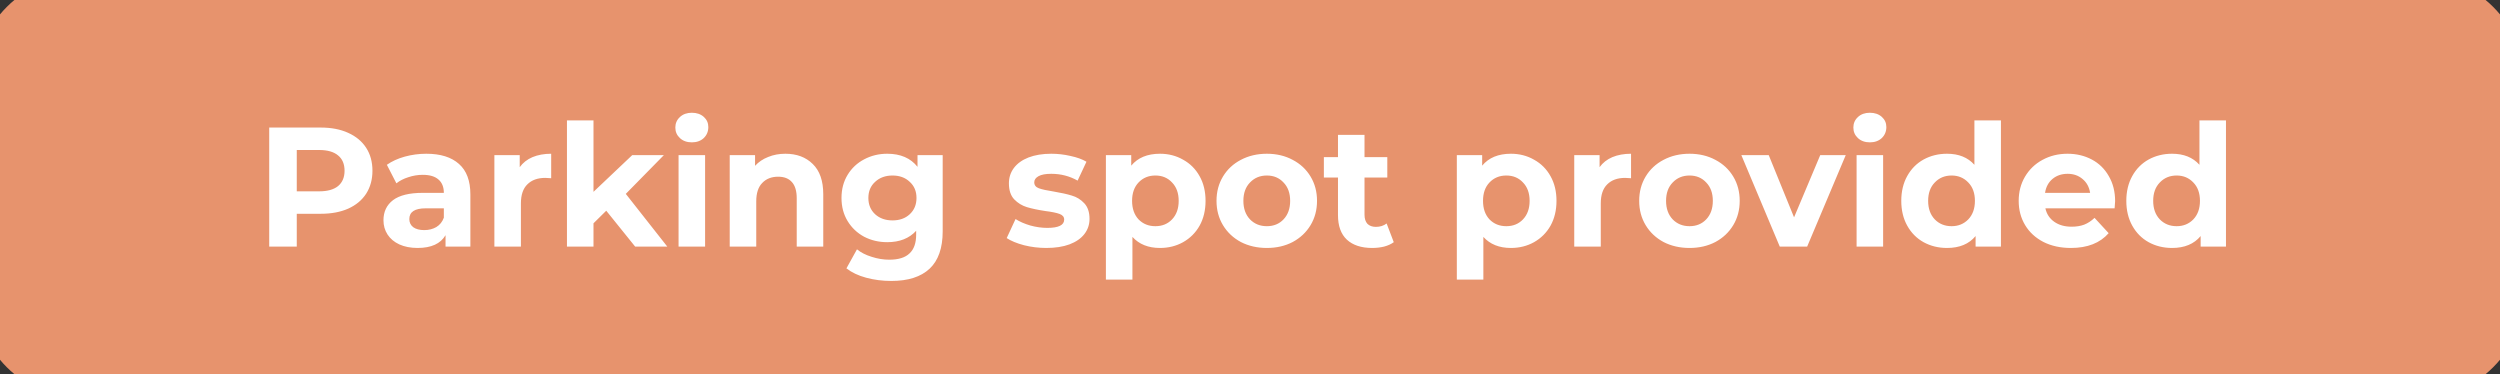 <svg width="294" height="44" viewBox="0 0 294 44" fill="none" xmlns="http://www.w3.org/2000/svg">
<rect x="0" y="0" width="294" height="44" fill="#333333" stroke="none"/>
<path d="M0 10C0 4.477 4.477 0 10 0H284C289.523 0 294 4.477 294 10V34C294 39.523 289.523 44 284 44H10C4.477 44 0 39.523 0 34V10Z" fill="#E7936D"/>
<path d="M37.72 15C38.96 15 40.033 15.207 40.94 15.62C41.86 16.033 42.567 16.62 43.06 17.38C43.553 18.14 43.8 19.04 43.8 20.08C43.8 21.107 43.553 22.007 43.06 22.78C42.567 23.54 41.86 24.127 40.94 24.54C40.033 24.94 38.96 25.14 37.72 25.14H34.9V29H31.66V15H37.72ZM37.54 22.5C38.513 22.5 39.253 22.293 39.76 21.88C40.267 21.453 40.52 20.853 40.52 20.08C40.52 19.293 40.267 18.693 39.76 18.28C39.253 17.853 38.513 17.64 37.54 17.64H34.9V22.5H37.54ZM50.136 18.08C51.802 18.08 53.082 18.48 53.975 19.28C54.869 20.067 55.316 21.26 55.316 22.86V29H52.395V27.66C51.809 28.66 50.715 29.16 49.115 29.16C48.289 29.16 47.569 29.02 46.956 28.74C46.355 28.46 45.895 28.073 45.575 27.58C45.255 27.087 45.096 26.527 45.096 25.9C45.096 24.9 45.469 24.113 46.215 23.54C46.975 22.967 48.142 22.68 49.715 22.68H52.196C52.196 22 51.989 21.48 51.575 21.12C51.162 20.747 50.542 20.56 49.715 20.56C49.142 20.56 48.575 20.653 48.016 20.84C47.469 21.013 47.002 21.253 46.615 21.56L45.495 19.38C46.082 18.967 46.782 18.647 47.596 18.42C48.422 18.193 49.269 18.08 50.136 18.08ZM49.895 27.06C50.429 27.06 50.902 26.94 51.316 26.7C51.729 26.447 52.022 26.08 52.196 25.6V24.5H50.056C48.776 24.5 48.136 24.92 48.136 25.76C48.136 26.16 48.289 26.48 48.596 26.72C48.916 26.947 49.349 27.06 49.895 27.06ZM61.119 19.66C61.493 19.14 61.993 18.747 62.619 18.48C63.259 18.213 63.993 18.08 64.819 18.08V20.96C64.473 20.933 64.239 20.92 64.119 20.92C63.226 20.92 62.526 21.173 62.019 21.68C61.513 22.173 61.259 22.92 61.259 23.92V29H58.139V18.24H61.119V19.66ZM71.294 24.78L69.794 26.26V29H66.674V14.16H69.794V22.56L74.354 18.24H78.074L73.594 22.8L78.474 29H74.694L71.294 24.78ZM79.799 18.24H82.919V29H79.799V18.24ZM81.359 16.74C80.786 16.74 80.319 16.573 79.959 16.24C79.599 15.907 79.419 15.493 79.419 15C79.419 14.507 79.599 14.093 79.959 13.76C80.319 13.427 80.786 13.26 81.359 13.26C81.933 13.26 82.399 13.42 82.759 13.74C83.119 14.06 83.299 14.46 83.299 14.94C83.299 15.46 83.119 15.893 82.759 16.24C82.399 16.573 81.933 16.74 81.359 16.74ZM92.355 18.08C93.688 18.08 94.762 18.48 95.575 19.28C96.402 20.08 96.815 21.267 96.815 22.84V29H93.695V23.32C93.695 22.467 93.508 21.833 93.135 21.42C92.762 20.993 92.222 20.78 91.515 20.78C90.728 20.78 90.102 21.027 89.635 21.52C89.168 22 88.935 22.72 88.935 23.68V29H85.815V18.24H88.795V19.5C89.208 19.047 89.722 18.7 90.335 18.46C90.948 18.207 91.622 18.08 92.355 18.08ZM110.86 18.24V27.2C110.86 29.173 110.347 30.64 109.32 31.6C108.294 32.56 106.794 33.04 104.82 33.04C103.78 33.04 102.794 32.913 101.86 32.66C100.927 32.407 100.154 32.04 99.54 31.56L100.78 29.32C101.234 29.693 101.807 29.987 102.5 30.2C103.194 30.427 103.887 30.54 104.58 30.54C105.66 30.54 106.454 30.293 106.96 29.8C107.48 29.32 107.74 28.587 107.74 27.6V27.14C106.927 28.033 105.794 28.48 104.34 28.48C103.354 28.48 102.447 28.267 101.62 27.84C100.807 27.4 100.16 26.787 99.68 26C99.2 25.213 98.96 24.307 98.96 23.28C98.96 22.253 99.2 21.347 99.68 20.56C100.16 19.773 100.807 19.167 101.62 18.74C102.447 18.3 103.354 18.08 104.34 18.08C105.9 18.08 107.087 18.593 107.9 19.62V18.24H110.86ZM104.96 25.92C105.787 25.92 106.46 25.68 106.98 25.2C107.514 24.707 107.78 24.067 107.78 23.28C107.78 22.493 107.514 21.86 106.98 21.38C106.46 20.887 105.787 20.64 104.96 20.64C104.134 20.64 103.454 20.887 102.92 21.38C102.387 21.86 102.12 22.493 102.12 23.28C102.12 24.067 102.387 24.707 102.92 25.2C103.454 25.68 104.134 25.92 104.96 25.92ZM123.048 29.16C122.155 29.16 121.282 29.053 120.428 28.84C119.575 28.613 118.895 28.333 118.388 28L119.428 25.76C119.908 26.067 120.488 26.32 121.168 26.52C121.848 26.707 122.515 26.8 123.168 26.8C124.488 26.8 125.148 26.473 125.148 25.82C125.148 25.513 124.968 25.293 124.608 25.16C124.248 25.027 123.695 24.913 122.948 24.82C122.068 24.687 121.342 24.533 120.768 24.36C120.195 24.187 119.695 23.88 119.268 23.44C118.855 23 118.648 22.373 118.648 21.56C118.648 20.88 118.842 20.28 119.228 19.76C119.628 19.227 120.202 18.813 120.948 18.52C121.708 18.227 122.602 18.08 123.628 18.08C124.388 18.08 125.142 18.167 125.888 18.34C126.648 18.5 127.275 18.727 127.768 19.02L126.728 21.24C125.782 20.707 124.748 20.44 123.628 20.44C122.962 20.44 122.462 20.533 122.128 20.72C121.795 20.907 121.628 21.147 121.628 21.44C121.628 21.773 121.808 22.007 122.168 22.14C122.528 22.273 123.102 22.4 123.888 22.52C124.768 22.667 125.488 22.827 126.048 23C126.608 23.16 127.095 23.46 127.508 23.9C127.922 24.34 128.128 24.953 128.128 25.74C128.128 26.407 127.928 27 127.528 27.52C127.128 28.04 126.542 28.447 125.768 28.74C125.008 29.02 124.102 29.16 123.048 29.16ZM136.413 18.08C137.413 18.08 138.32 18.313 139.133 18.78C139.96 19.233 140.607 19.88 141.073 20.72C141.54 21.547 141.773 22.513 141.773 23.62C141.773 24.727 141.54 25.7 141.073 26.54C140.607 27.367 139.96 28.013 139.133 28.48C138.32 28.933 137.413 29.16 136.413 29.16C135.04 29.16 133.96 28.727 133.173 27.86V32.88H130.053V18.24H133.033V19.48C133.807 18.547 134.933 18.08 136.413 18.08ZM135.873 26.6C136.673 26.6 137.327 26.333 137.833 25.8C138.353 25.253 138.613 24.527 138.613 23.62C138.613 22.713 138.353 21.993 137.833 21.46C137.327 20.913 136.673 20.64 135.873 20.64C135.073 20.64 134.413 20.913 133.893 21.46C133.387 21.993 133.133 22.713 133.133 23.62C133.133 24.527 133.387 25.253 133.893 25.8C134.413 26.333 135.073 26.6 135.873 26.6ZM148.982 29.16C147.849 29.16 146.829 28.927 145.922 28.46C145.029 27.98 144.329 27.32 143.822 26.48C143.315 25.64 143.062 24.687 143.062 23.62C143.062 22.553 143.315 21.6 143.822 20.76C144.329 19.92 145.029 19.267 145.922 18.8C146.829 18.32 147.849 18.08 148.982 18.08C150.115 18.08 151.129 18.32 152.022 18.8C152.915 19.267 153.615 19.92 154.122 20.76C154.629 21.6 154.882 22.553 154.882 23.62C154.882 24.687 154.629 25.64 154.122 26.48C153.615 27.32 152.915 27.98 152.022 28.46C151.129 28.927 150.115 29.16 148.982 29.16ZM148.982 26.6C149.782 26.6 150.435 26.333 150.942 25.8C151.462 25.253 151.722 24.527 151.722 23.62C151.722 22.713 151.462 21.993 150.942 21.46C150.435 20.913 149.782 20.64 148.982 20.64C148.182 20.64 147.522 20.913 147.002 21.46C146.482 21.993 146.222 22.713 146.222 23.62C146.222 24.527 146.482 25.253 147.002 25.8C147.522 26.333 148.182 26.6 148.982 26.6ZM163.907 28.48C163.601 28.707 163.221 28.88 162.767 29C162.327 29.107 161.861 29.16 161.367 29.16C160.087 29.16 159.094 28.833 158.387 28.18C157.694 27.527 157.347 26.567 157.347 25.3V20.88H155.687V18.48H157.347V15.86H160.467V18.48H163.147V20.88H160.467V25.26C160.467 25.713 160.581 26.067 160.807 26.32C161.047 26.56 161.381 26.68 161.807 26.68C162.301 26.68 162.721 26.547 163.067 26.28L163.907 28.48ZM177.683 18.08C178.683 18.08 179.589 18.313 180.403 18.78C181.229 19.233 181.876 19.88 182.343 20.72C182.809 21.547 183.043 22.513 183.043 23.62C183.043 24.727 182.809 25.7 182.343 26.54C181.876 27.367 181.229 28.013 180.403 28.48C179.589 28.933 178.683 29.16 177.683 29.16C176.309 29.16 175.229 28.727 174.443 27.86V32.88H171.323V18.24H174.303V19.48C175.076 18.547 176.203 18.08 177.683 18.08ZM177.143 26.6C177.943 26.6 178.596 26.333 179.103 25.8C179.623 25.253 179.883 24.527 179.883 23.62C179.883 22.713 179.623 21.993 179.103 21.46C178.596 20.913 177.943 20.64 177.143 20.64C176.343 20.64 175.683 20.913 175.163 21.46C174.656 21.993 174.403 22.713 174.403 23.62C174.403 24.527 174.656 25.253 175.163 25.8C175.683 26.333 176.343 26.6 177.143 26.6ZM188.111 19.66C188.485 19.14 188.985 18.747 189.611 18.48C190.251 18.213 190.985 18.08 191.811 18.08V20.96C191.465 20.933 191.231 20.92 191.111 20.92C190.218 20.92 189.518 21.173 189.011 21.68C188.505 22.173 188.251 22.92 188.251 23.92V29H185.131V18.24H188.111V19.66ZM198.689 29.16C197.556 29.16 196.536 28.927 195.629 28.46C194.736 27.98 194.036 27.32 193.529 26.48C193.022 25.64 192.769 24.687 192.769 23.62C192.769 22.553 193.022 21.6 193.529 20.76C194.036 19.92 194.736 19.267 195.629 18.8C196.536 18.32 197.556 18.08 198.689 18.08C199.822 18.08 200.836 18.32 201.729 18.8C202.622 19.267 203.322 19.92 203.829 20.76C204.336 21.6 204.589 22.553 204.589 23.62C204.589 24.687 204.336 25.64 203.829 26.48C203.322 27.32 202.622 27.98 201.729 28.46C200.836 28.927 199.822 29.16 198.689 29.16ZM198.689 26.6C199.489 26.6 200.142 26.333 200.649 25.8C201.169 25.253 201.429 24.527 201.429 23.62C201.429 22.713 201.169 21.993 200.649 21.46C200.142 20.913 199.489 20.64 198.689 20.64C197.889 20.64 197.229 20.913 196.709 21.46C196.189 21.993 195.929 22.713 195.929 23.62C195.929 24.527 196.189 25.253 196.709 25.8C197.229 26.333 197.889 26.6 198.689 26.6ZM217.061 18.24L212.521 29H209.301L204.781 18.24H208.001L210.981 25.56L214.061 18.24H217.061ZM218.335 18.24H221.455V29H218.335V18.24ZM219.895 16.74C219.321 16.74 218.855 16.573 218.495 16.24C218.135 15.907 217.955 15.493 217.955 15C217.955 14.507 218.135 14.093 218.495 13.76C218.855 13.427 219.321 13.26 219.895 13.26C220.468 13.26 220.935 13.42 221.295 13.74C221.655 14.06 221.835 14.46 221.835 14.94C221.835 15.46 221.655 15.893 221.295 16.24C220.935 16.573 220.468 16.74 219.895 16.74ZM235.31 14.16V29H232.33V27.76C231.557 28.693 230.437 29.16 228.97 29.16C227.957 29.16 227.037 28.933 226.21 28.48C225.397 28.027 224.757 27.38 224.29 26.54C223.823 25.7 223.59 24.727 223.59 23.62C223.59 22.513 223.823 21.54 224.29 20.7C224.757 19.86 225.397 19.213 226.21 18.76C227.037 18.307 227.957 18.08 228.97 18.08C230.343 18.08 231.417 18.513 232.19 19.38V14.16H235.31ZM229.51 26.6C230.297 26.6 230.95 26.333 231.47 25.8C231.99 25.253 232.25 24.527 232.25 23.62C232.25 22.713 231.99 21.993 231.47 21.46C230.95 20.913 230.297 20.64 229.51 20.64C228.71 20.64 228.05 20.913 227.53 21.46C227.01 21.993 226.75 22.713 226.75 23.62C226.75 24.527 227.01 25.253 227.53 25.8C228.05 26.333 228.71 26.6 229.51 26.6ZM248.738 23.66C248.738 23.7 248.718 23.98 248.678 24.5H240.538C240.684 25.167 241.031 25.693 241.578 26.08C242.124 26.467 242.804 26.66 243.618 26.66C244.178 26.66 244.671 26.58 245.098 26.42C245.538 26.247 245.944 25.98 246.318 25.62L247.978 27.42C246.964 28.58 245.484 29.16 243.538 29.16C242.324 29.16 241.251 28.927 240.318 28.46C239.384 27.98 238.664 27.32 238.158 26.48C237.651 25.64 237.398 24.687 237.398 23.62C237.398 22.567 237.644 21.62 238.138 20.78C238.644 19.927 239.331 19.267 240.198 18.8C241.078 18.32 242.058 18.08 243.138 18.08C244.191 18.08 245.144 18.307 245.998 18.76C246.851 19.213 247.518 19.867 247.998 20.72C248.491 21.56 248.738 22.54 248.738 23.66ZM243.158 20.44C242.451 20.44 241.858 20.64 241.378 21.04C240.898 21.44 240.604 21.987 240.498 22.68H245.798C245.691 22 245.398 21.46 244.918 21.06C244.438 20.647 243.851 20.44 243.158 20.44ZM261.775 14.16V29H258.795V27.76C258.022 28.693 256.902 29.16 255.435 29.16C254.422 29.16 253.502 28.933 252.675 28.48C251.862 28.027 251.222 27.38 250.755 26.54C250.288 25.7 250.055 24.727 250.055 23.62C250.055 22.513 250.288 21.54 250.755 20.7C251.222 19.86 251.862 19.213 252.675 18.76C253.502 18.307 254.422 18.08 255.435 18.08C256.808 18.08 257.882 18.513 258.655 19.38V14.16H261.775ZM255.975 26.6C256.762 26.6 257.415 26.333 257.935 25.8C258.455 25.253 258.715 24.527 258.715 23.62C258.715 22.713 258.455 21.993 257.935 21.46C257.415 20.913 256.762 20.64 255.975 20.64C255.175 20.64 254.515 20.913 253.995 21.46C253.475 21.993 253.215 22.713 253.215 23.62C253.215 24.527 253.475 25.253 253.995 25.8C254.515 26.333 255.175 26.6 255.975 26.6Z" fill="white"/>
<path d="M10 3H284V-3H10V3ZM291 10V34H297V10H291ZM284 41H10V47H284V41ZM3 34V10H-3V34H3ZM10 41C6.134 41 3 37.866 3 34H-3C-3 41.18 2.82 47 10 47V41ZM291 34C291 37.866 287.866 41 284 41V47C291.18 47 297 41.18 297 34H291ZM284 3C287.866 3 291 6.134 291 10H297C297 2.82 291.18 -3 284 -3V3ZM10 -3C2.82 -3 -3 2.82 -3 10H3C3 6.134 6.134 3 10 3V-3Z" fill="#E7936D"/>
</svg>
